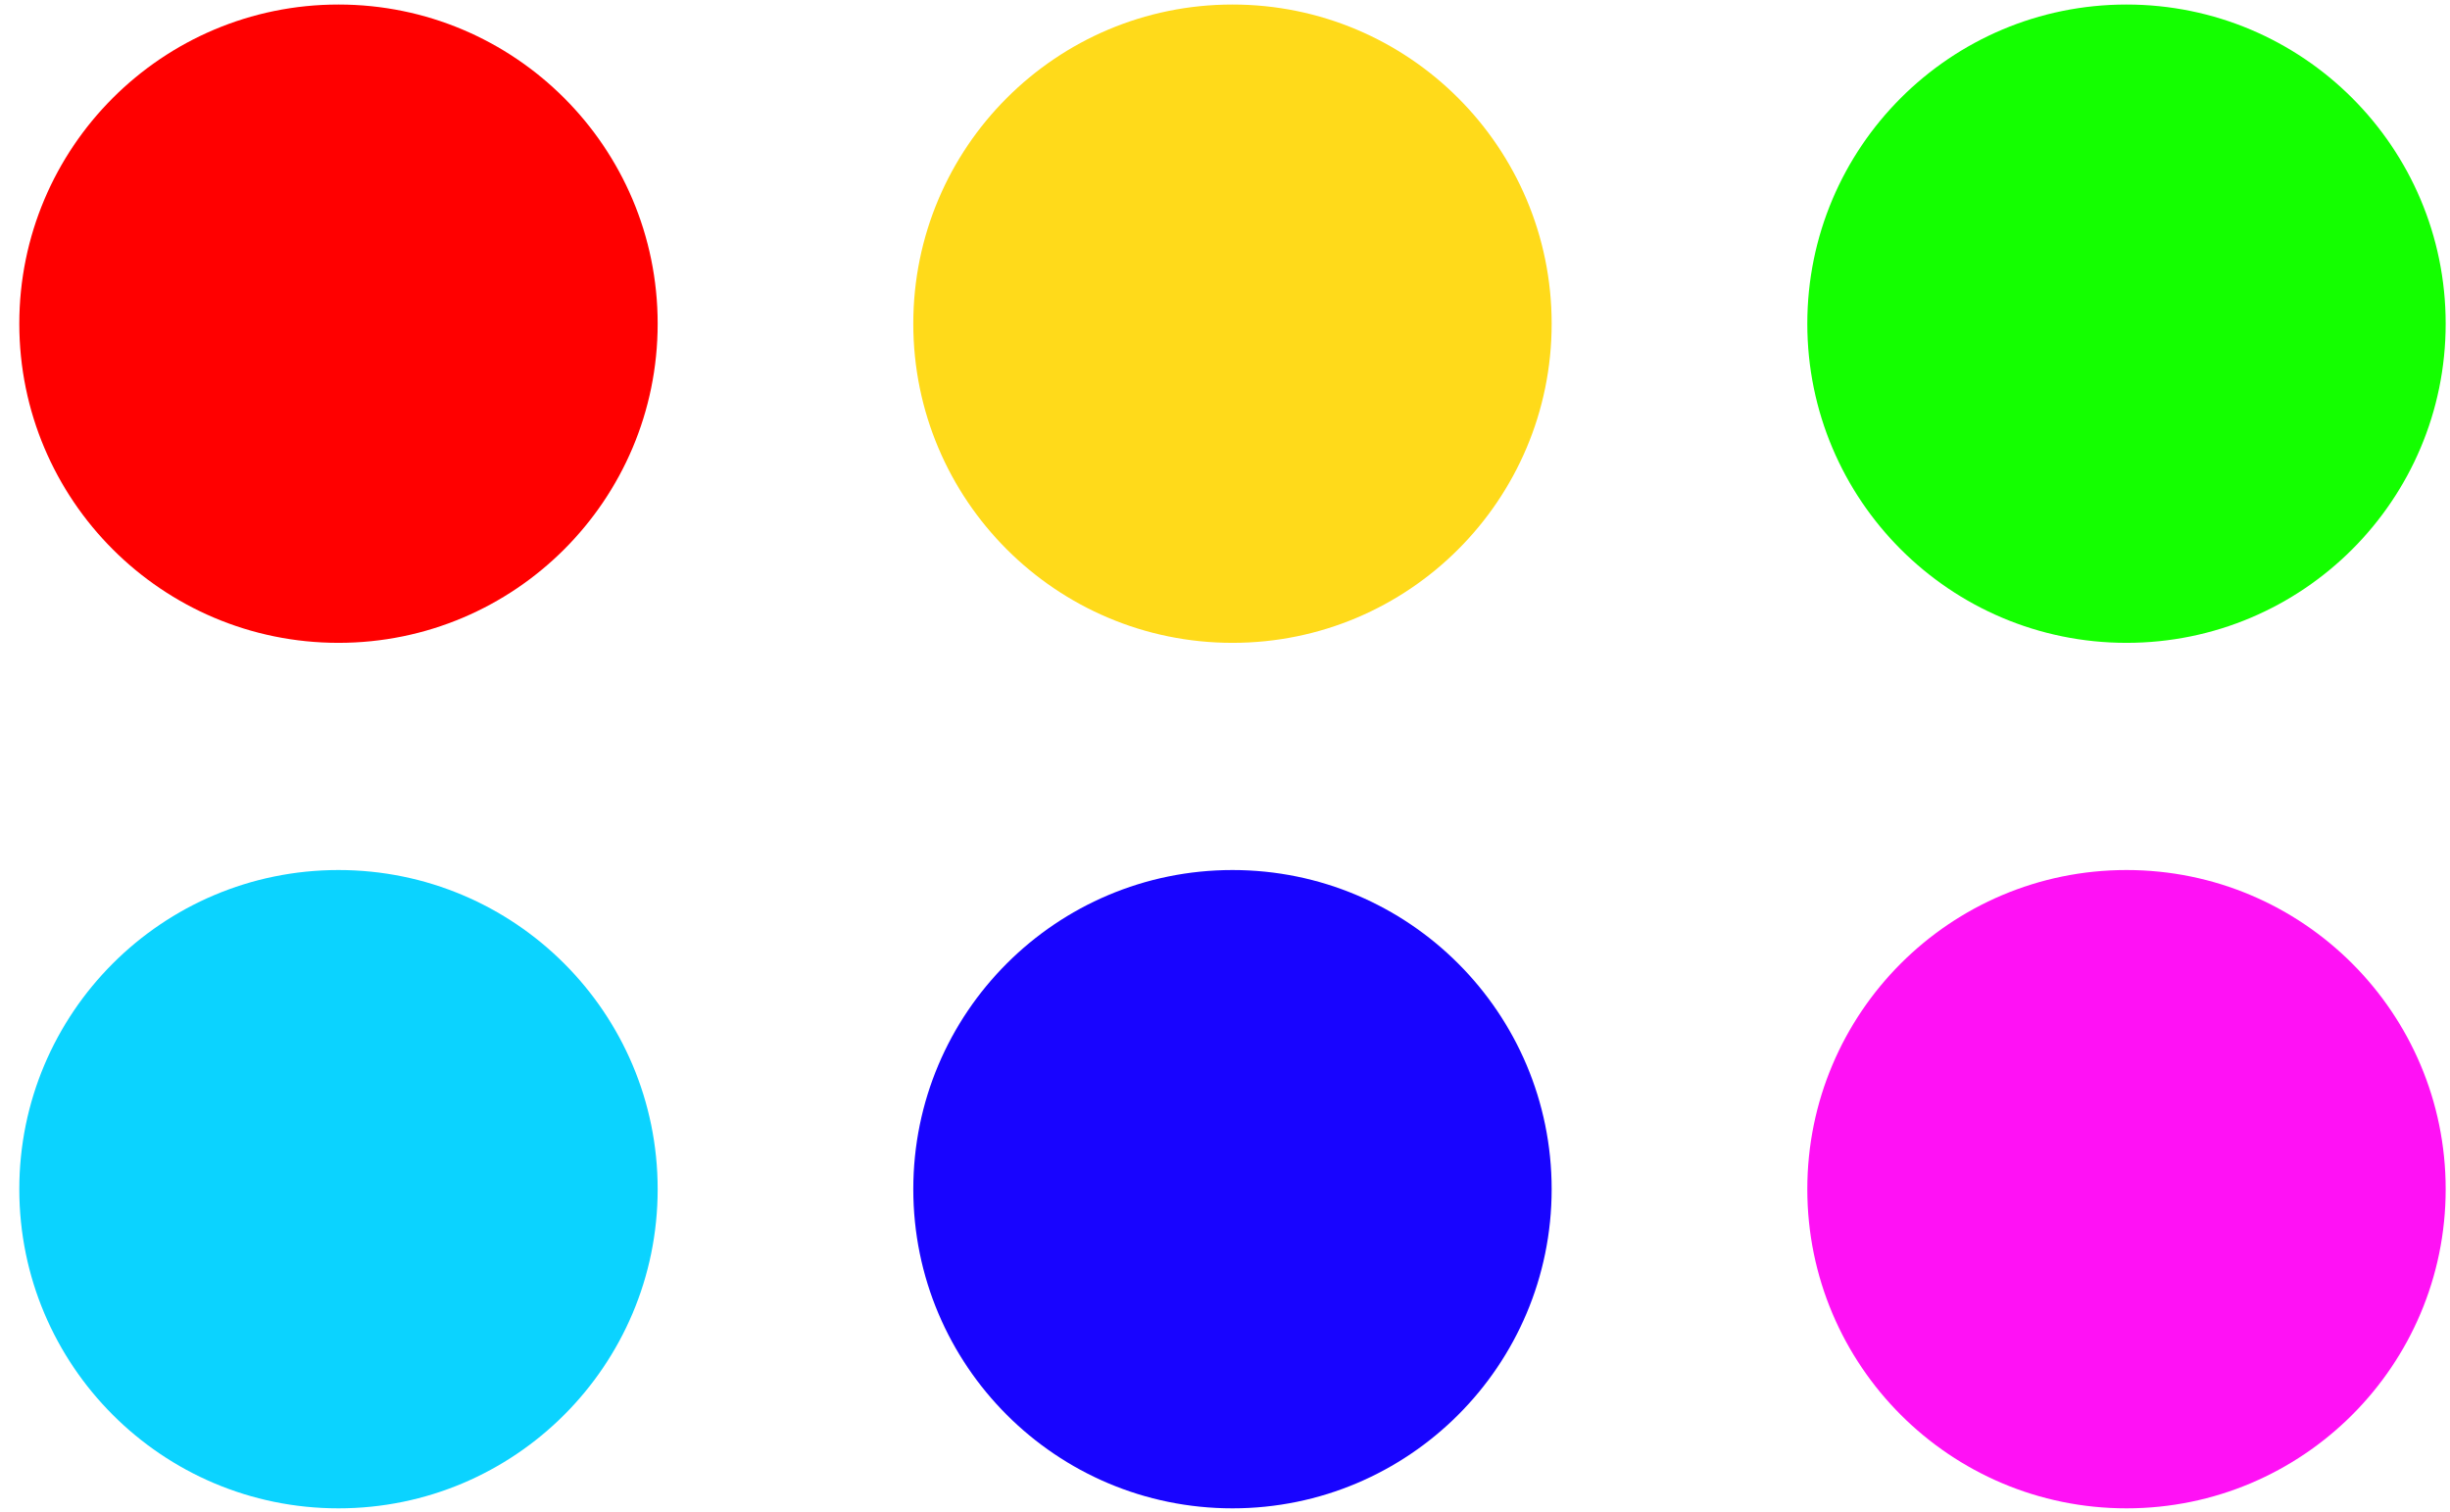 <svg width="115" height="71" viewBox="0 0 115 71" fill="none" xmlns="http://www.w3.org/2000/svg">
<circle cx="15.888" cy="15.195" r="14.982" fill="#FF0000"/>
<circle cx="15.888" cy="55.824" r="14.982" fill="#0BD3FF"/>
<circle cx="57.851" cy="15.195" r="14.982" fill="#FFDA1A"/>
<circle cx="57.851" cy="55.824" r="14.982" fill="#1804FF"/>
<circle cx="99.815" cy="15.195" r="14.982" fill="#14FF00"/>
<circle cx="99.815" cy="55.824" r="14.982" fill="#FF11F5"/>
</svg>
